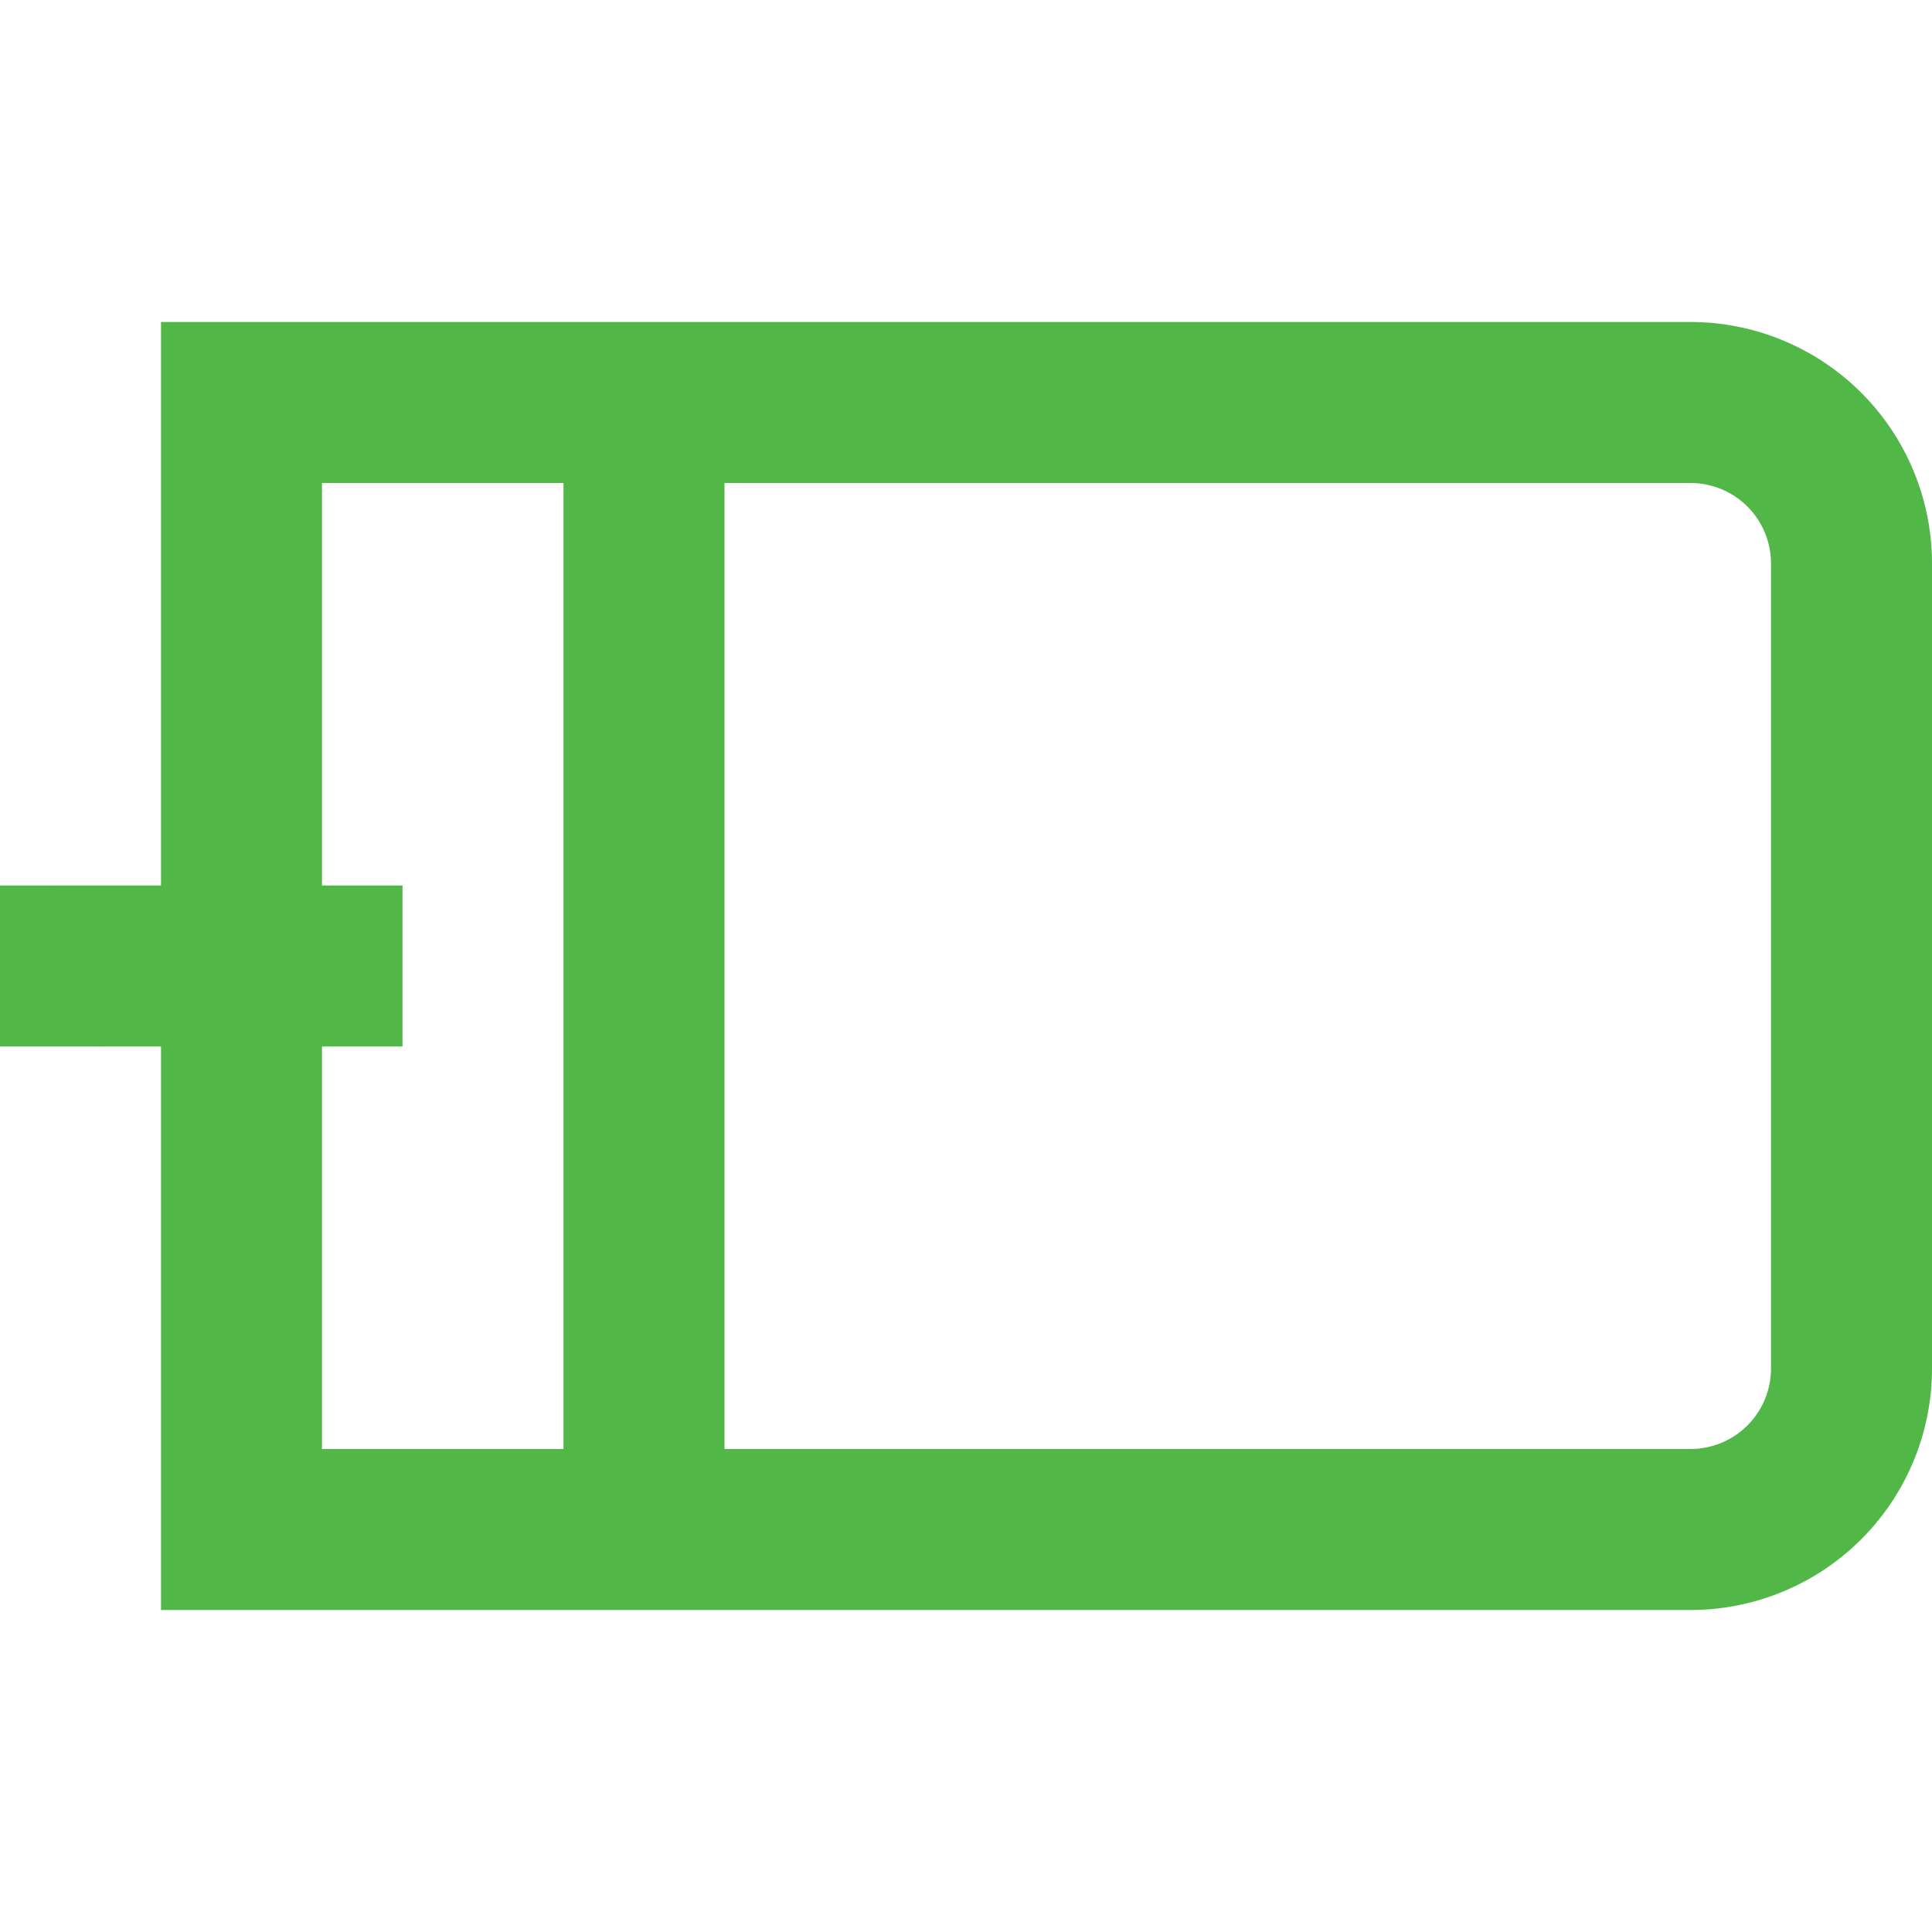<svg xmlns="http://www.w3.org/2000/svg" viewBox="0 0 24 24"><defs><style>.cls-1{fill:#51B848;}</style></defs><title>42 tablet</title><g id="_01_align_center" data-name="01 align center"><path class="cls-1" d="M21,4H2v7H0v2H2v7H21a3,3,0,0,0,3-3V7A3,3,0,0,0,21,4ZM4,13H5V11H4V6H7V18H4Zm18,4a1,1,0,0,1-1,1H9V6H21a1,1,0,0,1,1,1Z"/></g></svg>